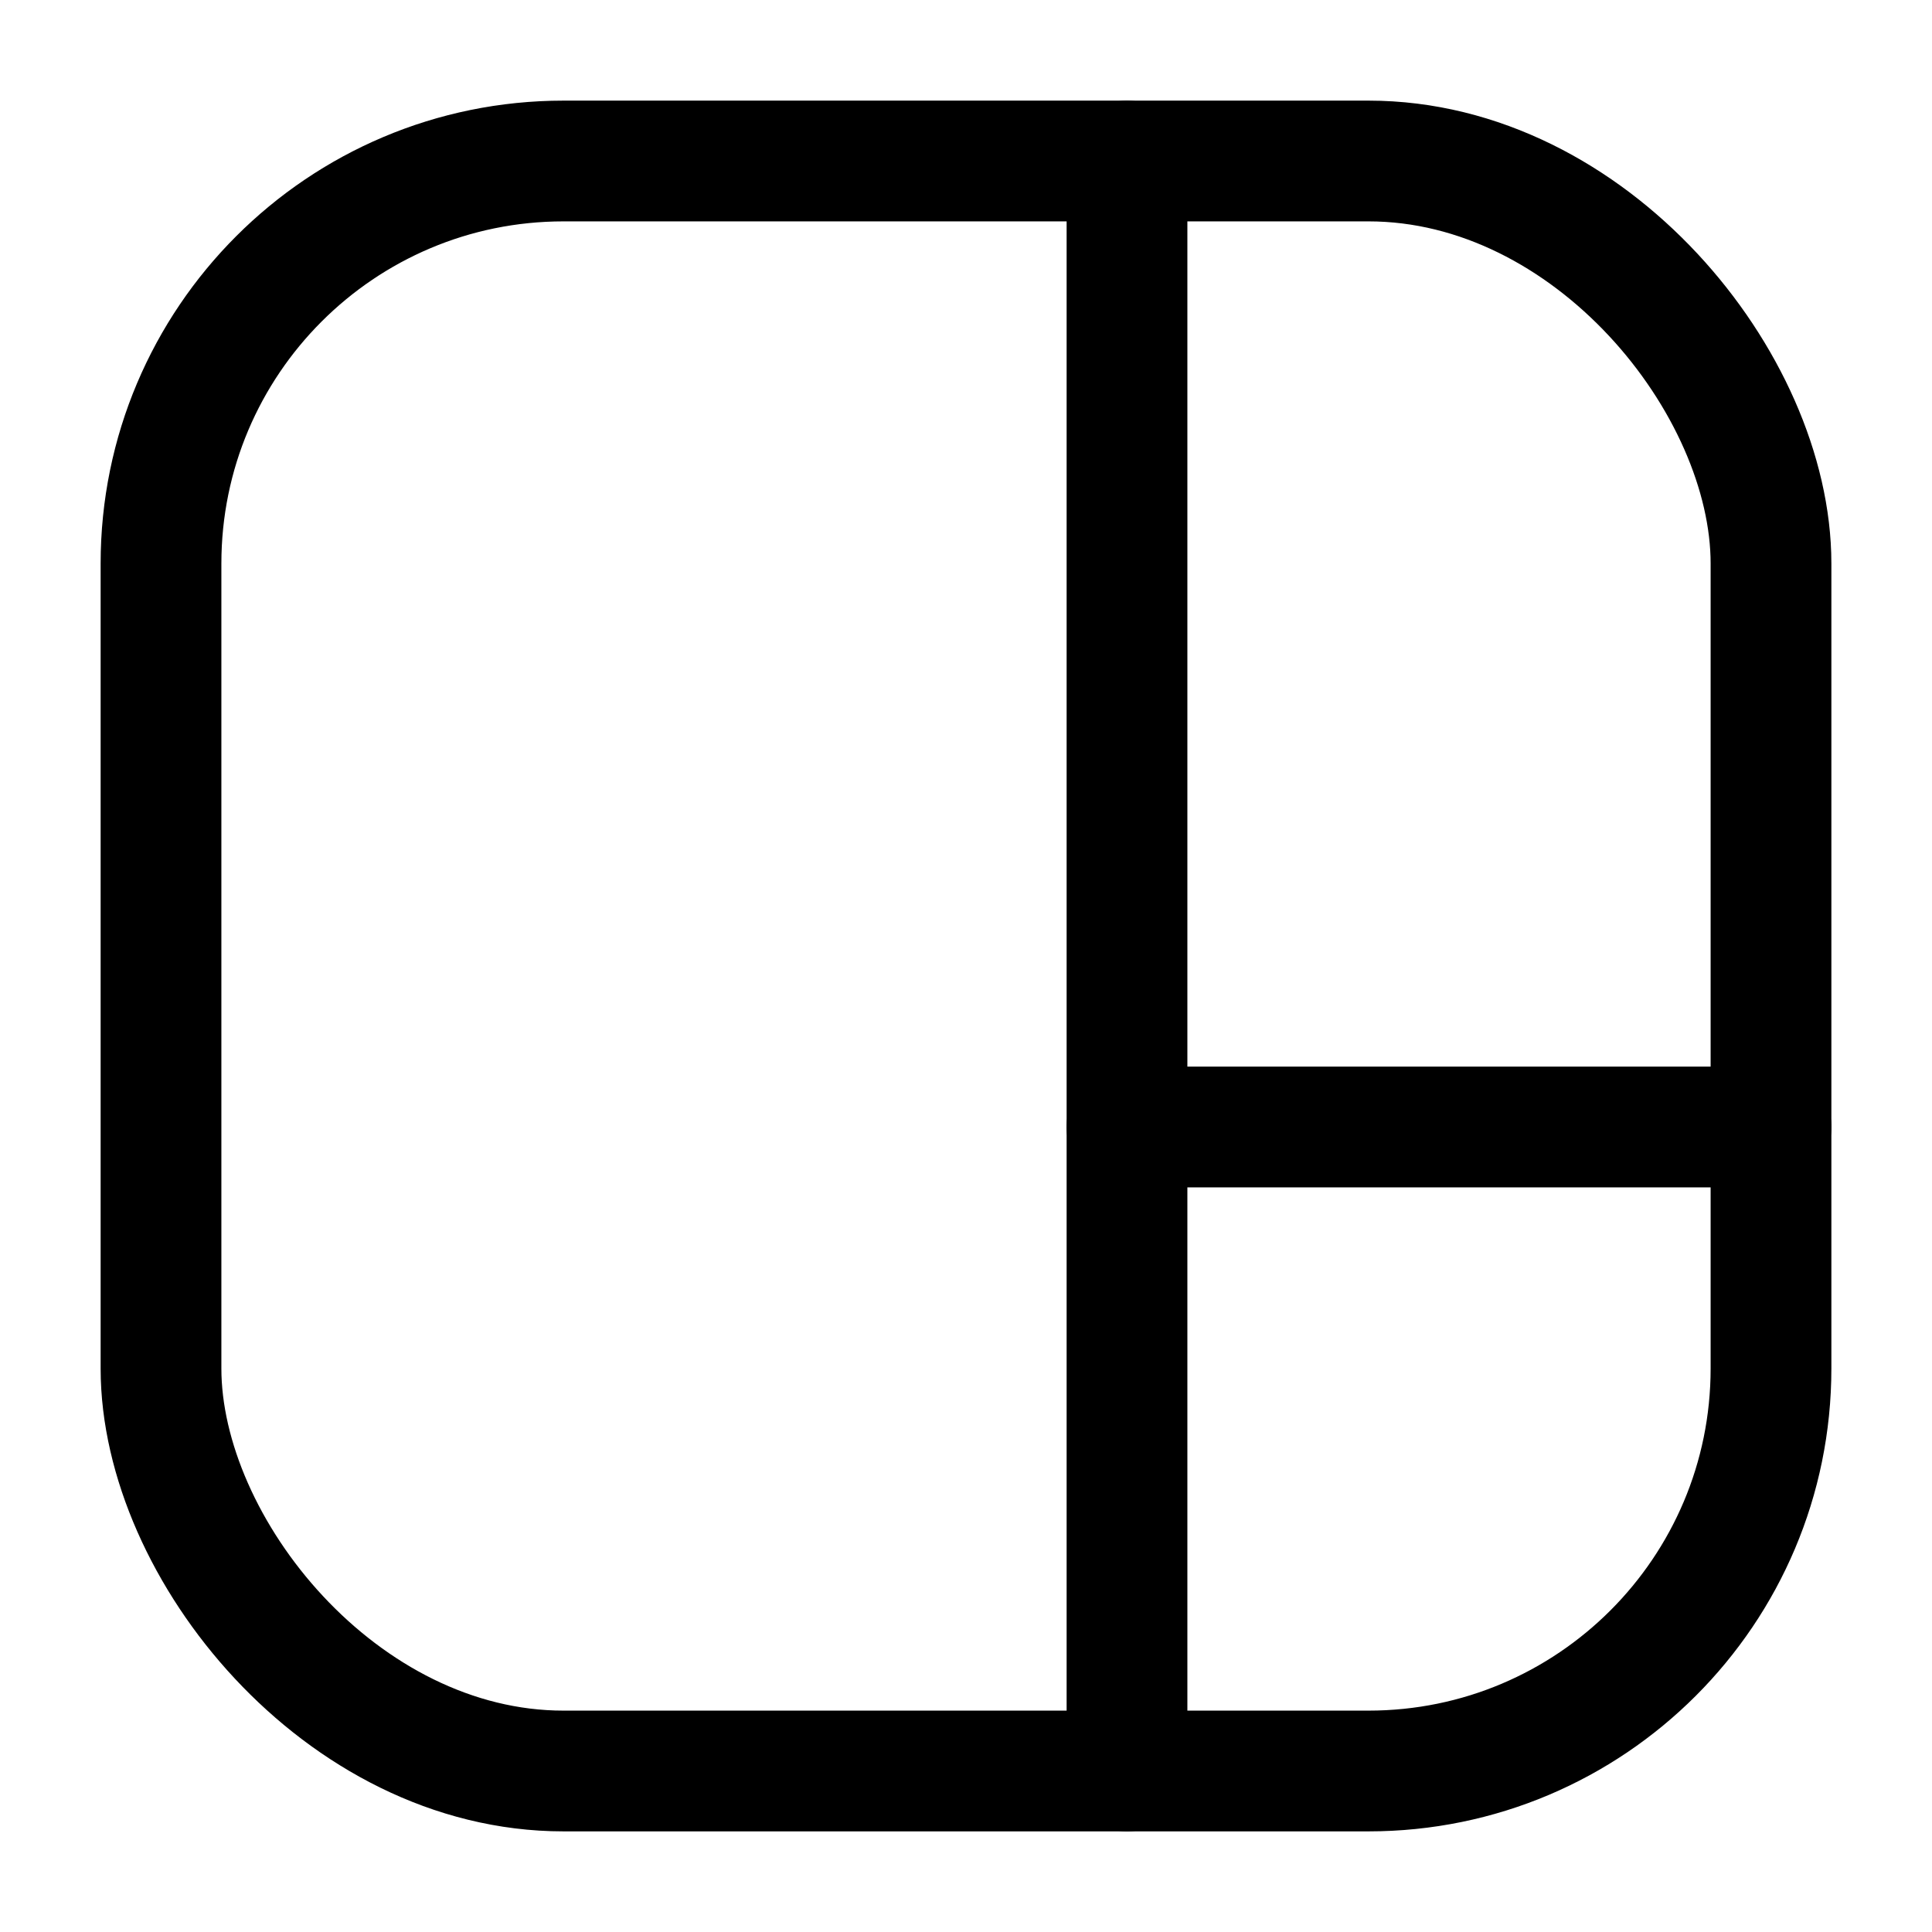 <svg width="24" height="24" viewBox="0 0 24 24" fill="none" xmlns="http://www.w3.org/2000/svg">
    <rect x="2" y="2" width="20" height="20" rx="5" stroke="black" stroke-width="1.5"/>
    <path d="M14 2L14 22" stroke="black" stroke-width="1.5" stroke-linecap="round" stroke-linejoin="round"/>
    <path d="M14 14L22 14" stroke="black" stroke-width="1.5" stroke-linecap="round" stroke-linejoin="round"/>
</svg>
